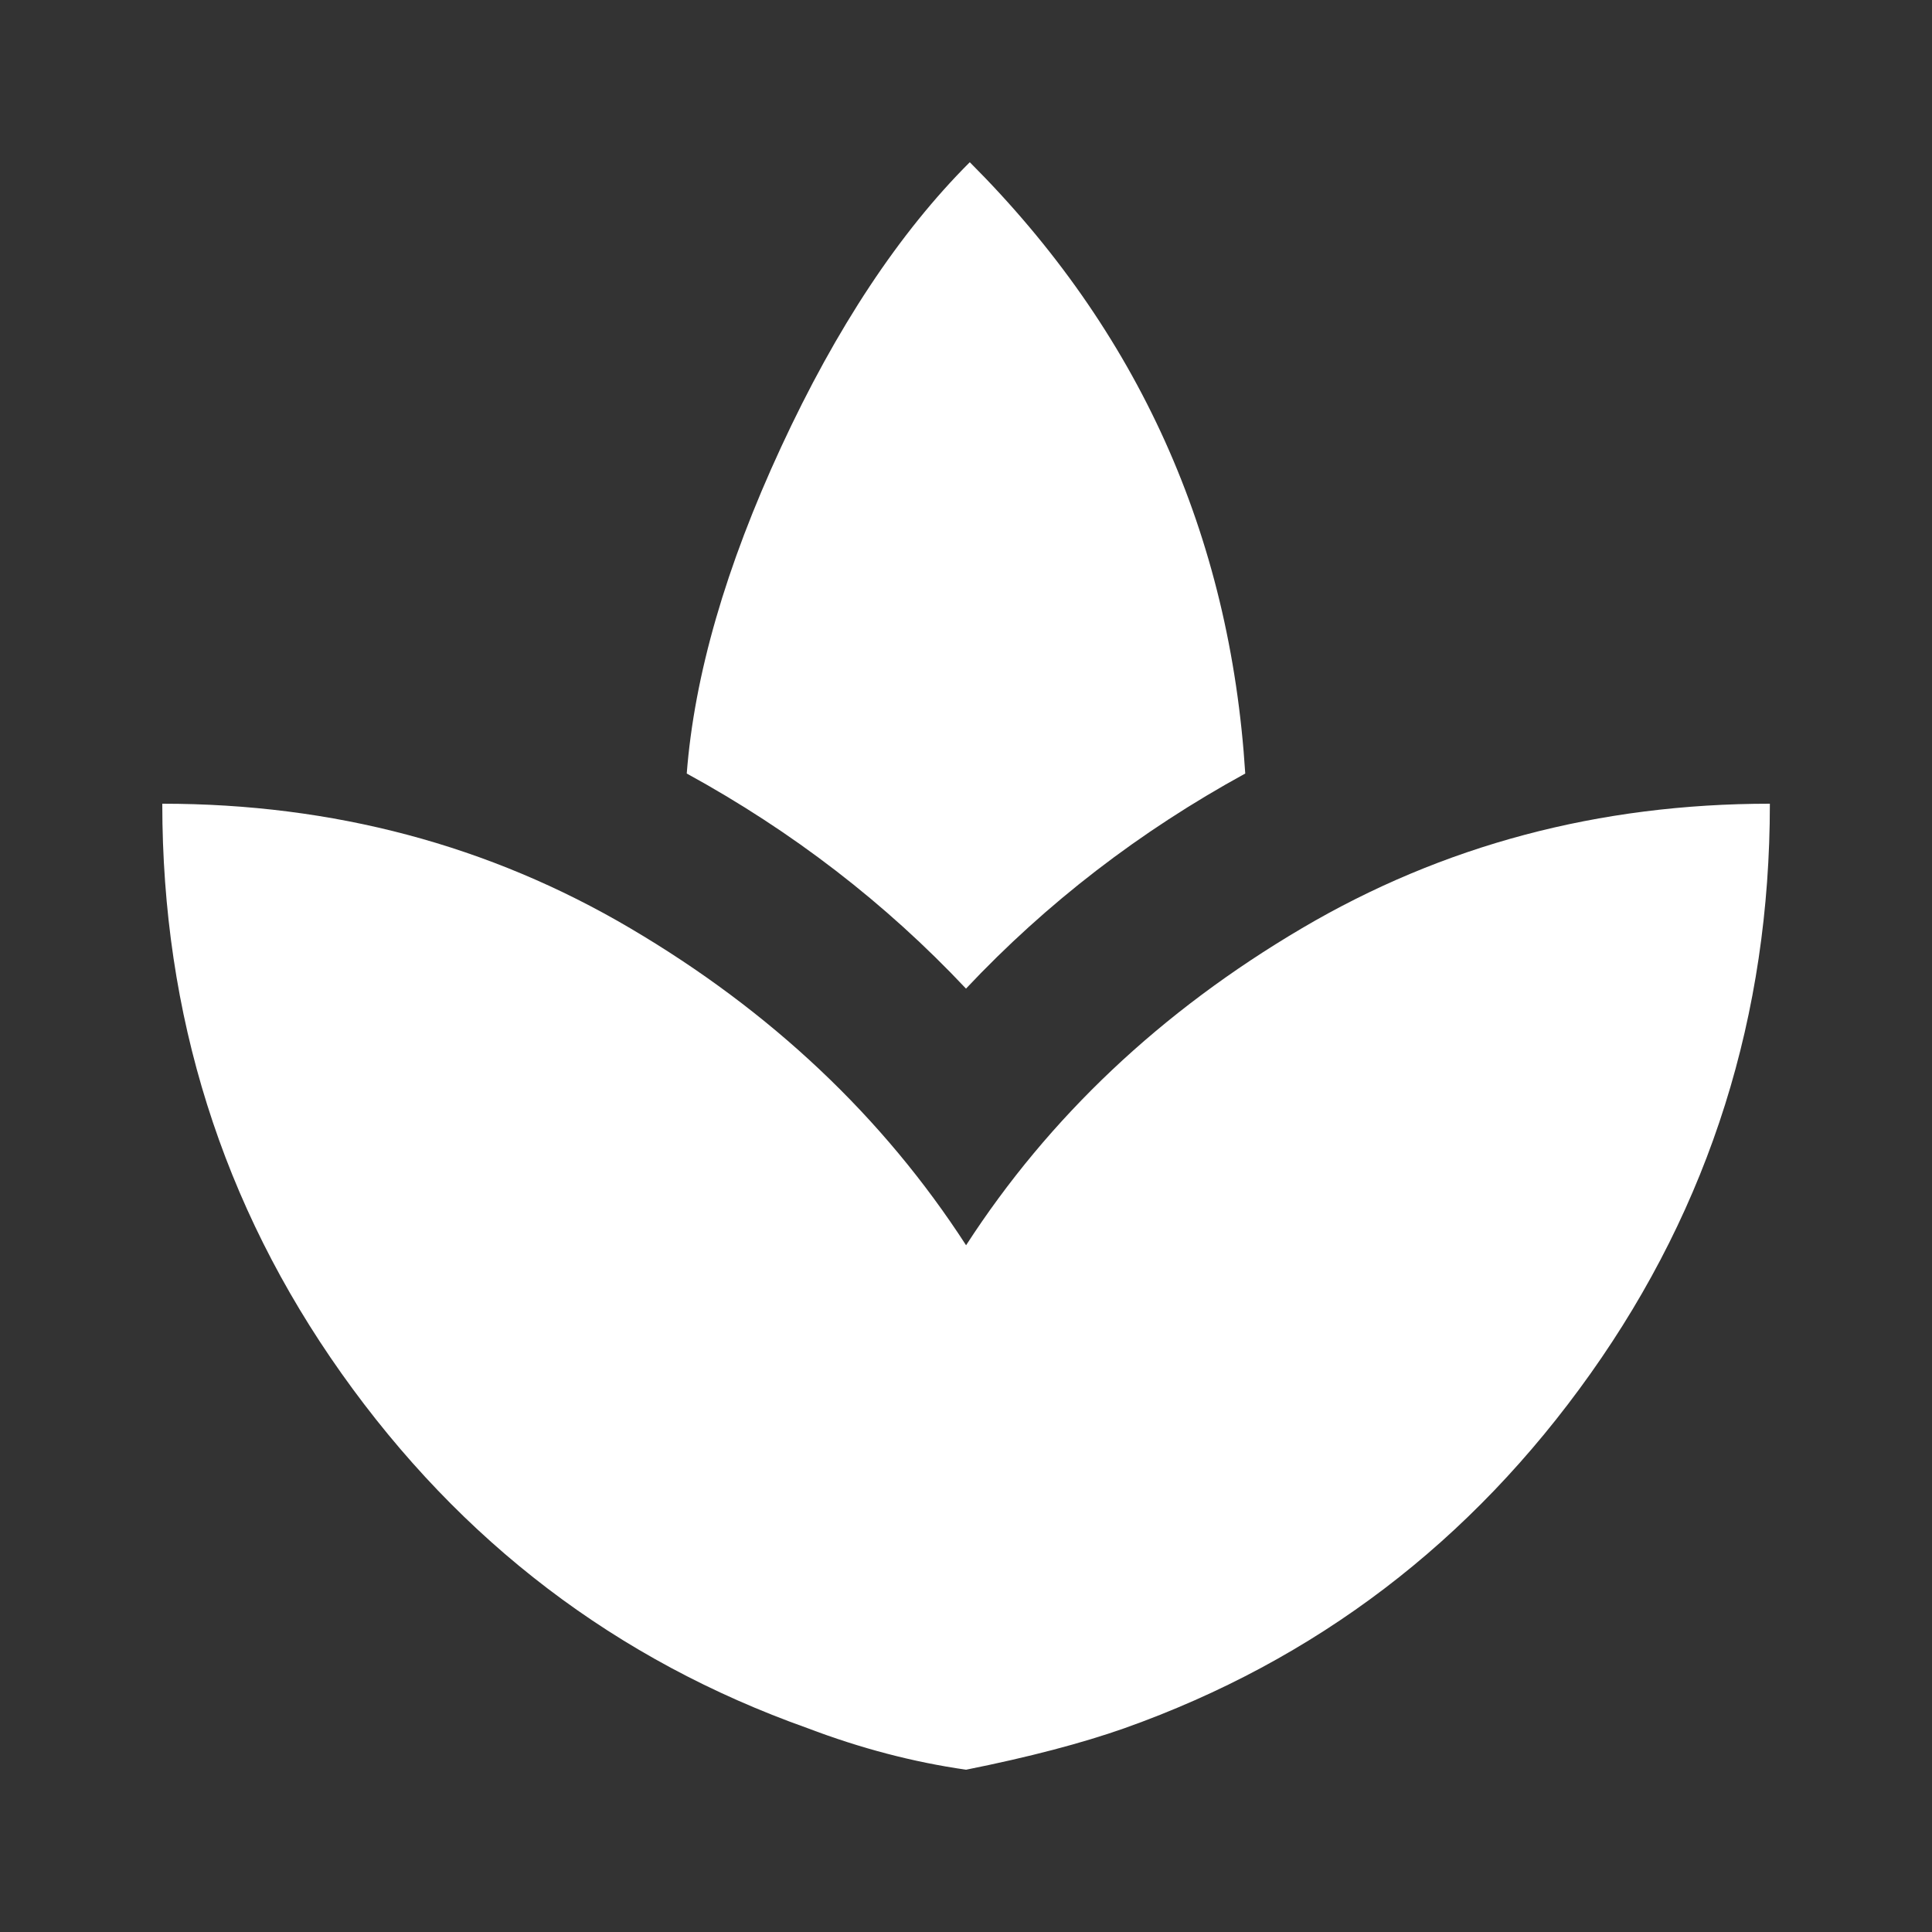<!-- Generated by IcoMoon.io -->
<svg version="1.1" xmlns="http://www.w3.org/2000/svg" width="24" height="24" viewBox="0 0 24 24">
<rect x="0" y="0" width="24" height="24" fill="#333333" stroke="none"/>
<title>spa</title>
<path fill="#fff" d="M15.469 9.609q-1.969 1.078-3.469 2.672-1.5-1.594-3.469-2.672 0.141-1.828 1.172-4.055t2.344-3.539q3.141 3.141 3.422 7.594zM2.016 9.984q3.188 0 5.813 1.547t4.172 3.938q1.547-2.391 4.172-3.938t5.813-1.547q0 3.938-2.227 7.078t-5.789 4.406q-0.797 0.281-1.969 0.516-0.984-0.141-1.969-0.516-3.563-1.266-5.789-4.406t-2.227-7.078z"></path>
</svg>
